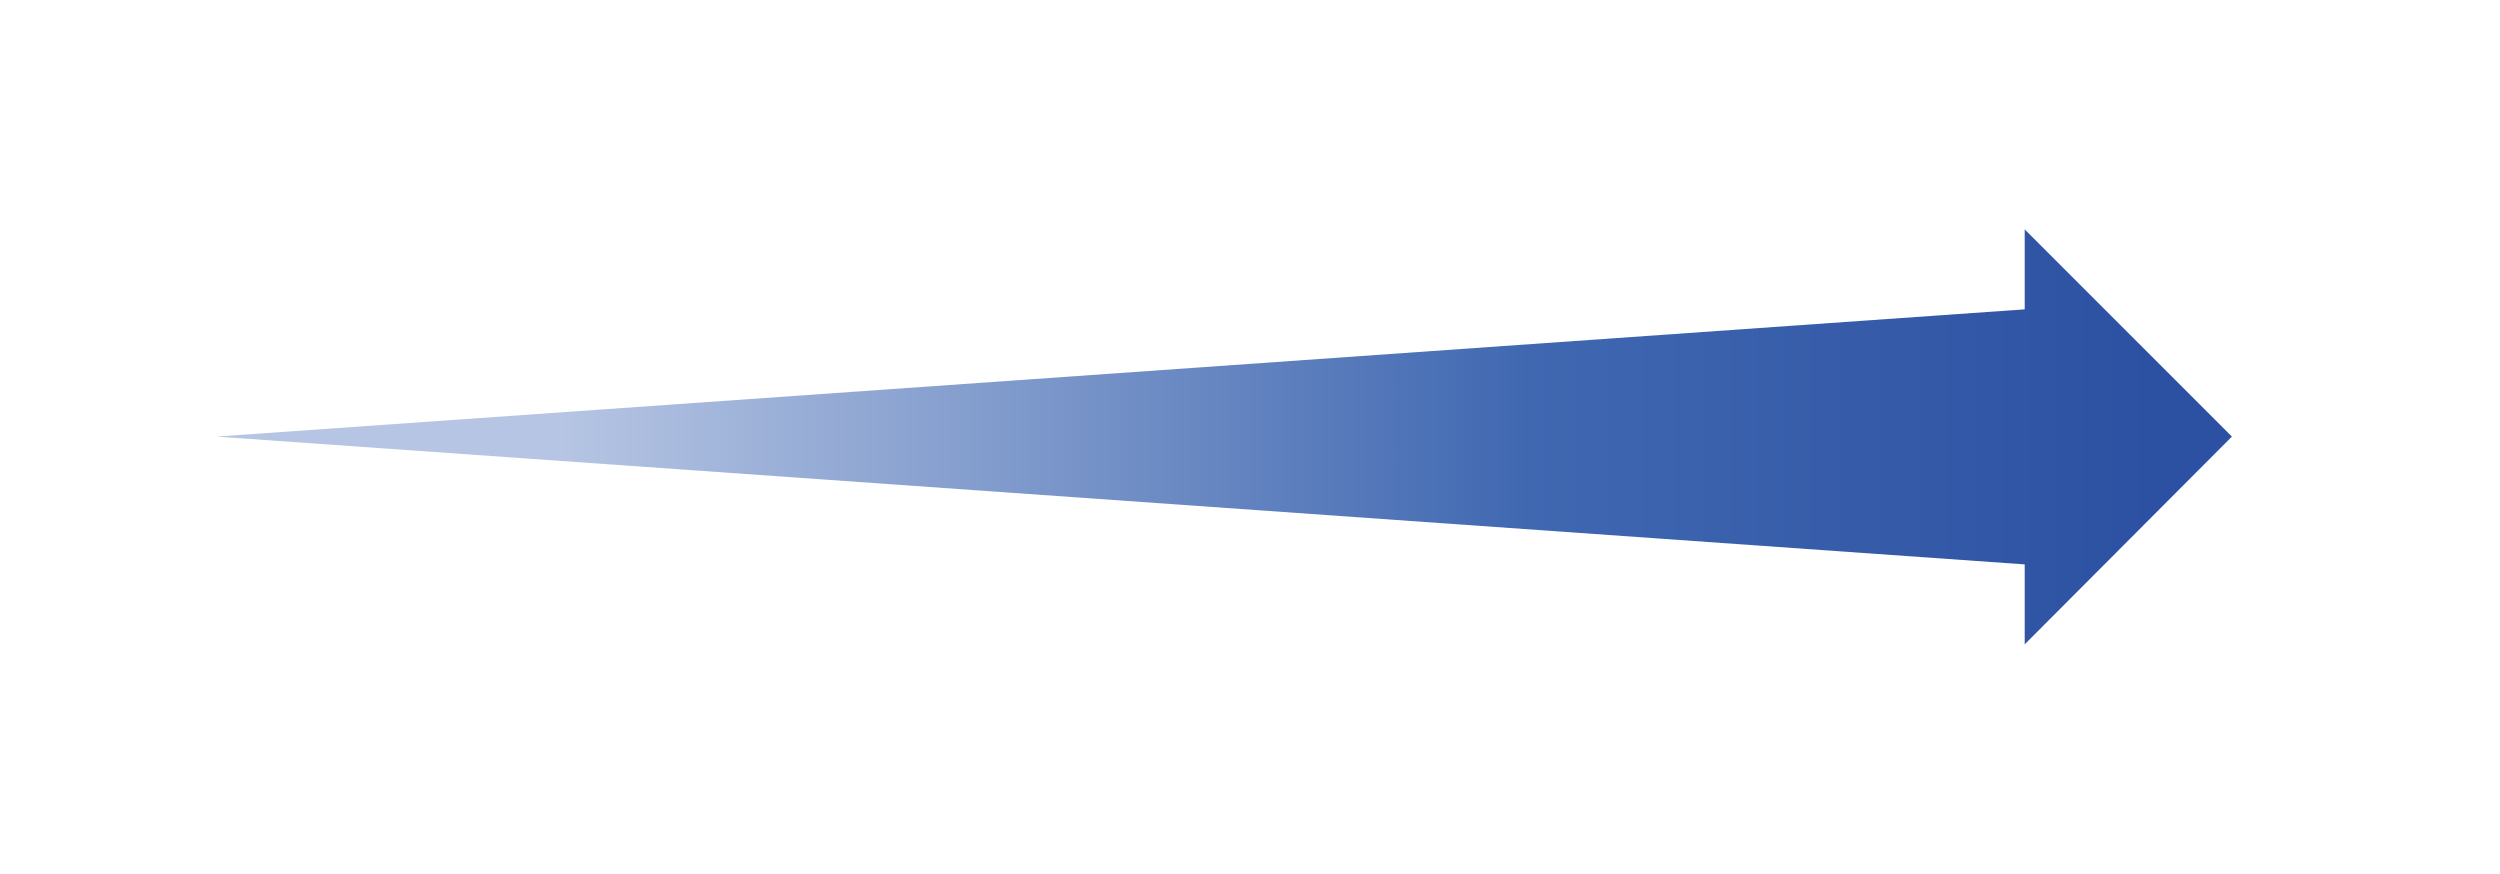 <?xml version="1.0" encoding="UTF-8"?>
<svg id="_レイヤー_1" data-name="レイヤー_1" xmlns="http://www.w3.org/2000/svg" xmlns:xlink="http://www.w3.org/1999/xlink" viewBox="0 0 43.92 15.35">
  <defs>
    <style>
      .cls-1 {
        fill: url(#_名称未設定グラデーション_92-2);
      }

      .cls-2 {
        fill: url(#_名称未設定グラデーション_92);
      }
    </style>
    <linearGradient id="_名称未設定グラデーション_92" data-name="名称未設定グラデーション 92" x1="3.8" y1="7.67" x2="39.21" y2="7.67" gradientUnits="userSpaceOnUse">
      <stop offset=".17" stop-color="#b6c5e3"/>
      <stop offset=".65" stop-color="#4068b1"/>
      <stop offset=".96" stop-color="#2d51a2"/>
    </linearGradient>
    <linearGradient id="_名称未設定グラデーション_92-2" data-name="名称未設定グラデーション 92" x1="3.8" y1="7.68" x2="39.21" y2="7.68" xlink:href="#_名称未設定グラデーション_92"/>
  </defs>
  <polygon class="cls-2" points="36.06 9.95 3.8 7.67 36.06 5.4 36.06 9.95"/>
  <polygon class="cls-1" points="35.57 11.32 35.57 4.03 39.21 7.67 35.57 11.32"/>
</svg>